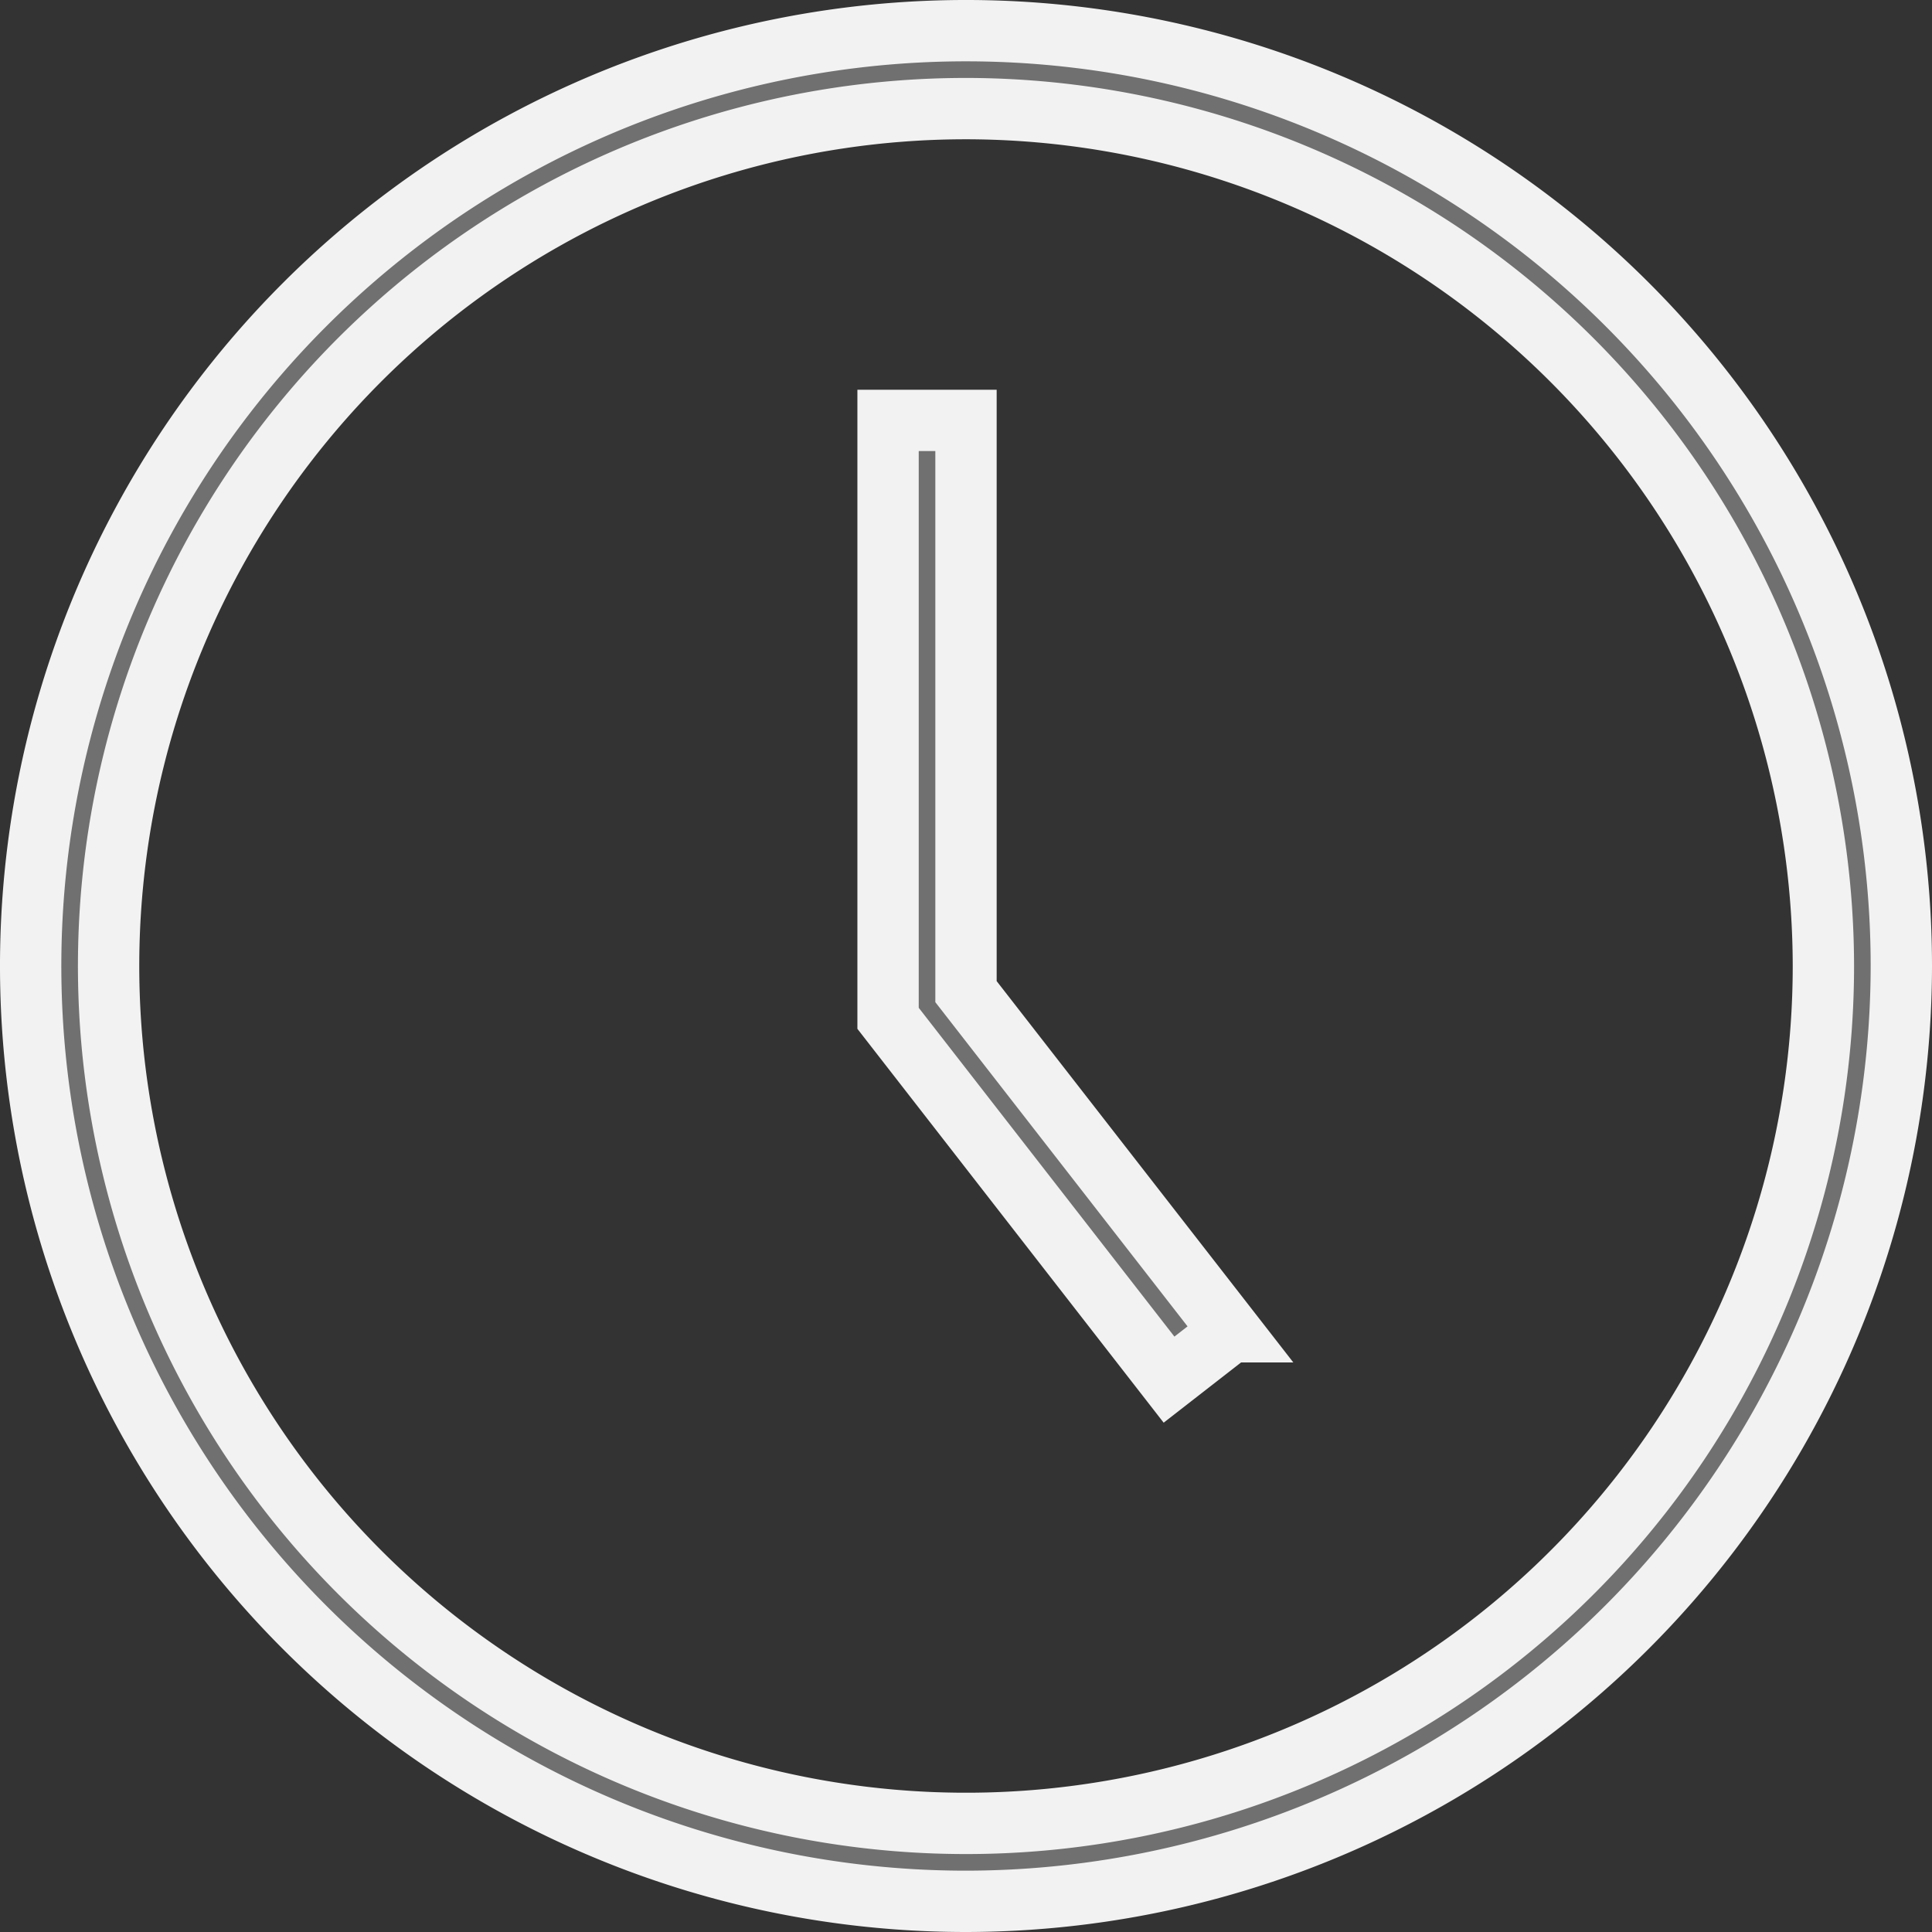<svg xmlns="http://www.w3.org/2000/svg" viewBox="0 0 126 126">
  <rect x="0" y="0" width="126" height="126" fill="#333333" stroke="none"/>
  <path fill="rgba(112, 112, 112, 1)" stroke="rgba(242, 242, 242, 1)" stroke-width="4" d="M61,122a61,61,0,1,1,61-61A61.068,61.068,0,0,1,61,122ZM61,5.083A55.917,55.917,0,1,0,116.917,61,55.983,55.983,0,0,0,61,5.083ZM78.258,84.856,61,62.672V25.417H55.917V64.411L74.242,87.977l4.011-3.121Z" transform="translate(2 2)"/>
</svg>
